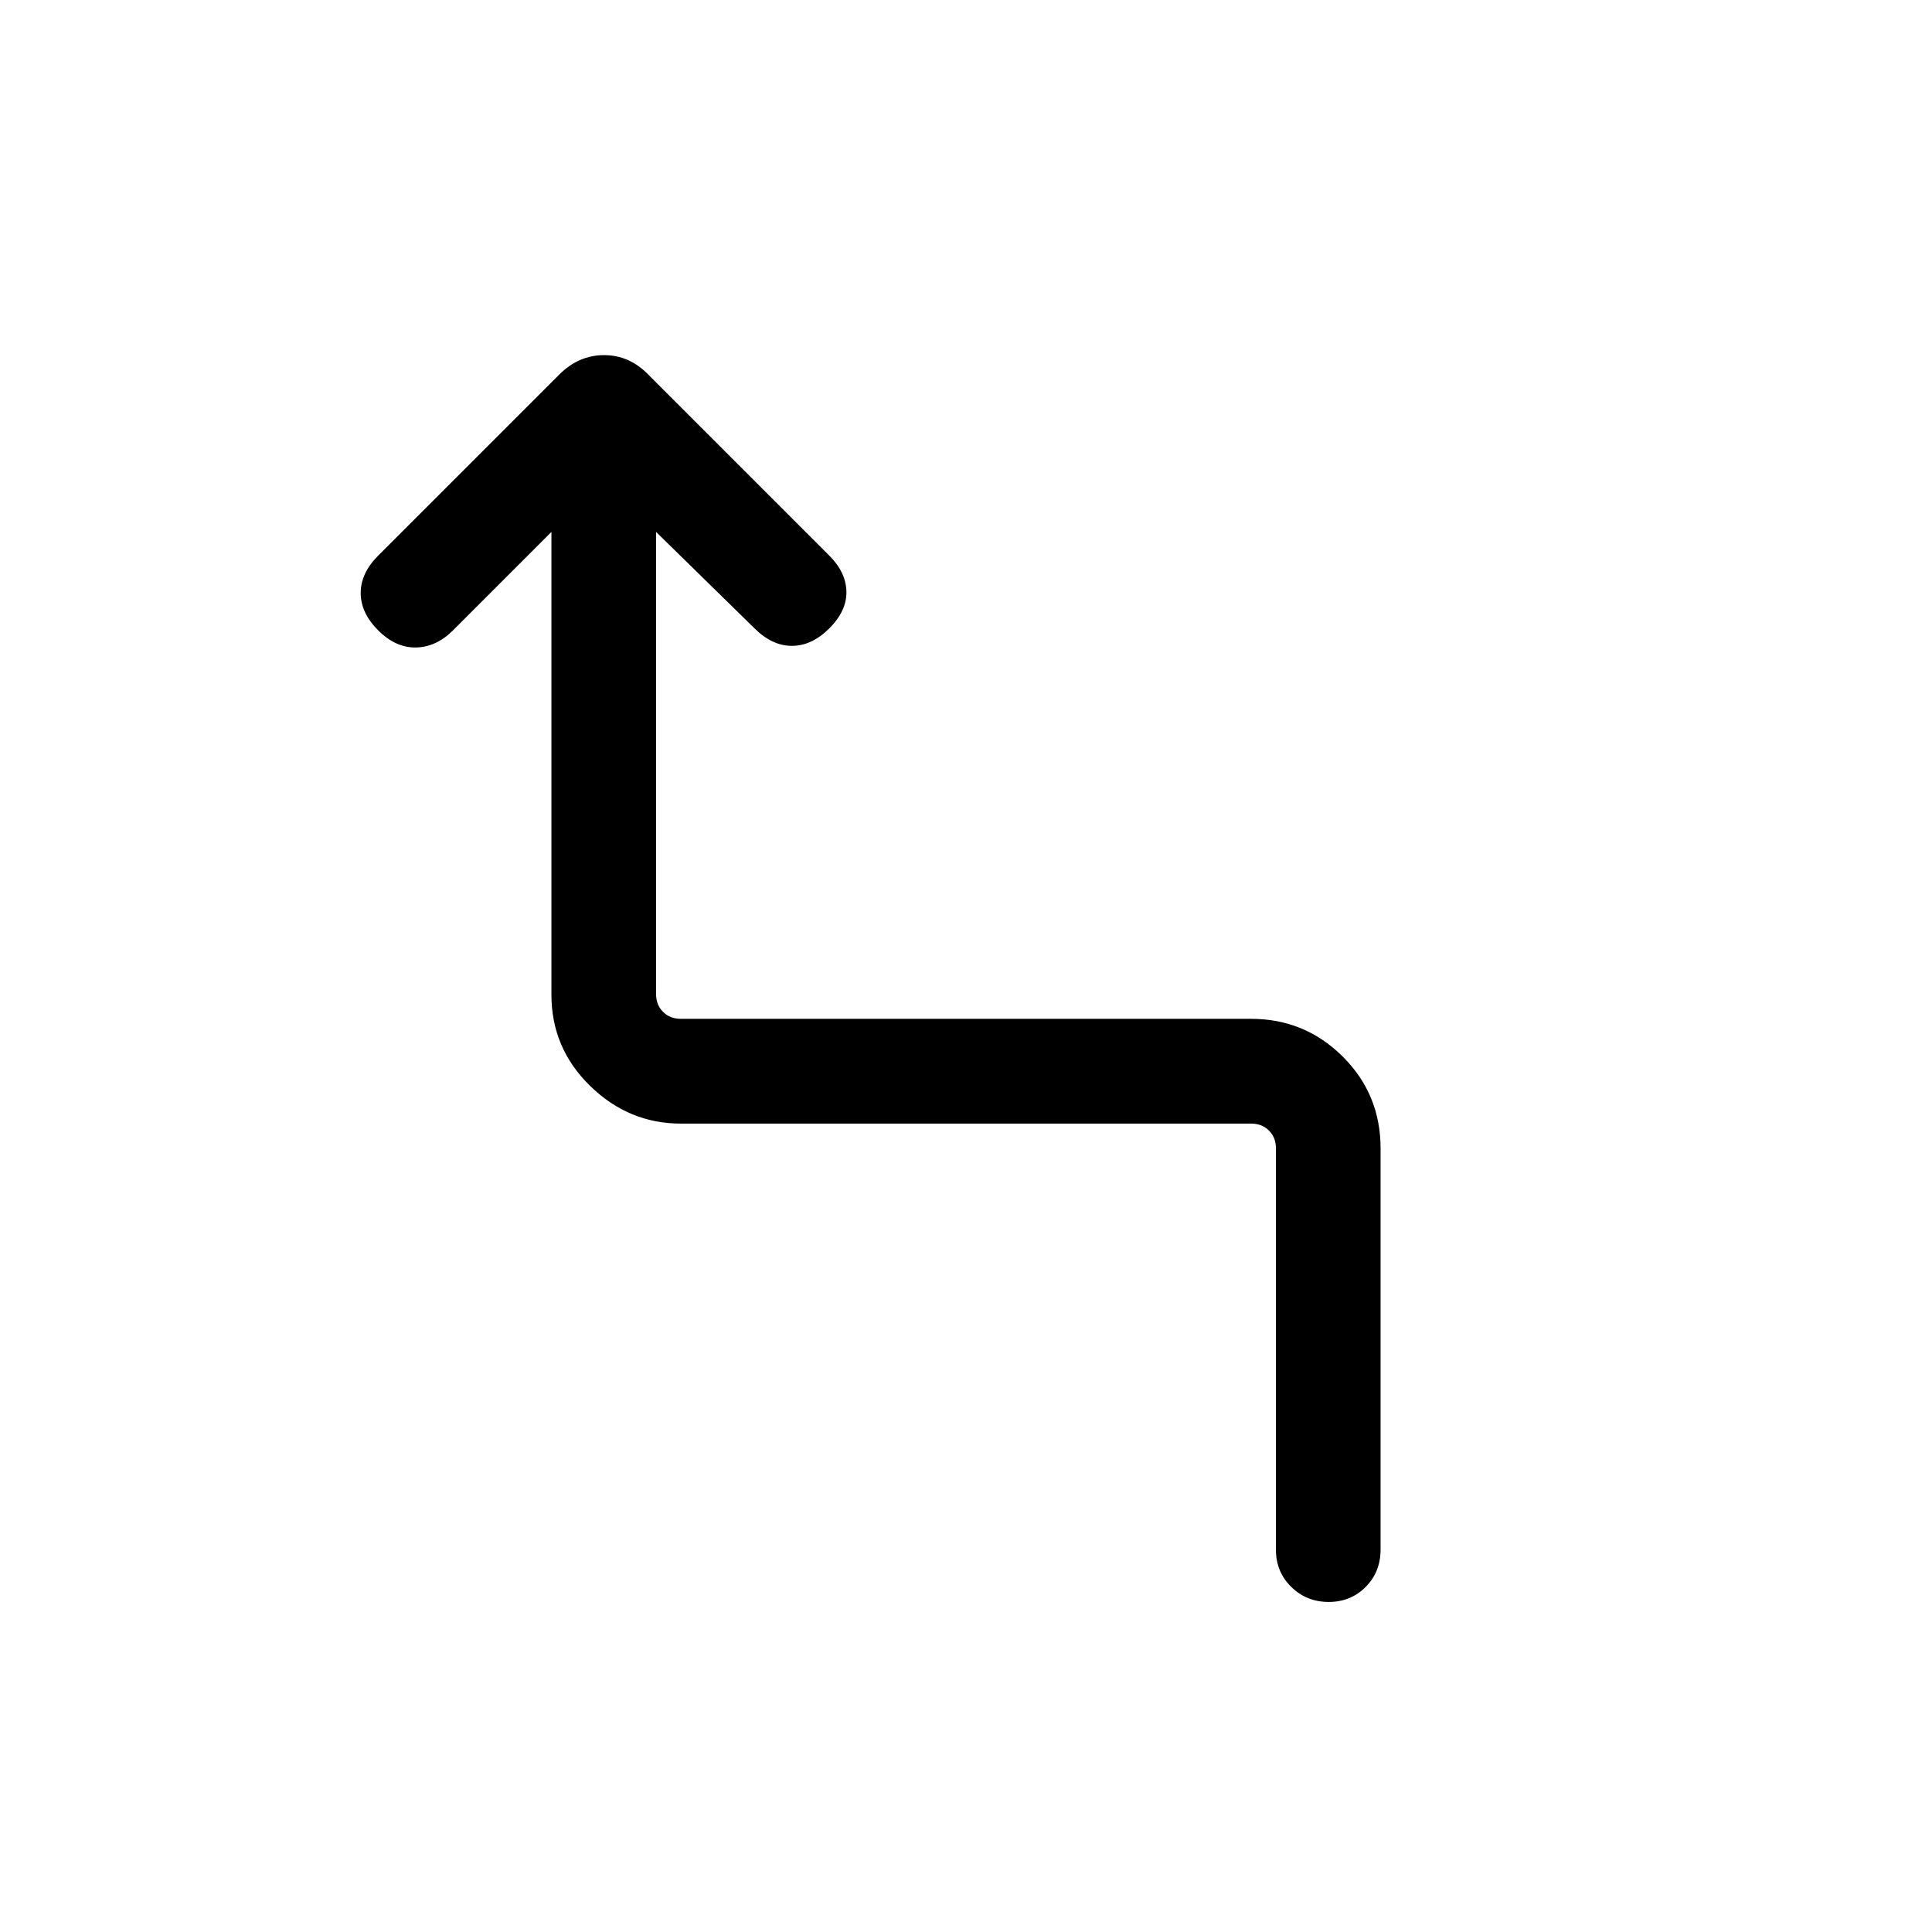 <svg xmlns="http://www.w3.org/2000/svg" height="20" viewBox="0 -960 960 960" width="20"><path d="M634-190v-199.39q0-5.38-3.46-8.84t-8.85-3.46H338.31q-25.92 0-45.12-18.76Q274-439.21 274-465.71v-229.98l-48.92 48.92q-8.31 8.31-18.39 8.5-10.07.19-18.77-8.5-8.69-8.69-8.69-18.58 0-9.88 8.69-18.57l89.91-89.91q9.71-9.71 22.35-9.71 12.65 0 22.13 9.85l89.77 89.77q8.3 8.31 8.5 17.88.19 9.58-8.5 18.27-8.7 8.69-18.58 8.69-9.88 0-18.58-8.69L326-695.69v229.63q0 5.38 3.46 8.85 3.46 3.46 8.85 3.46h283.38q26.63 0 45.47 18.72T686-389.39V-190q0 11.07-7.41 18.53-7.4 7.47-18.38 7.47-10.98 0-18.59-7.47Q634-178.93 634-190Z"/></svg>